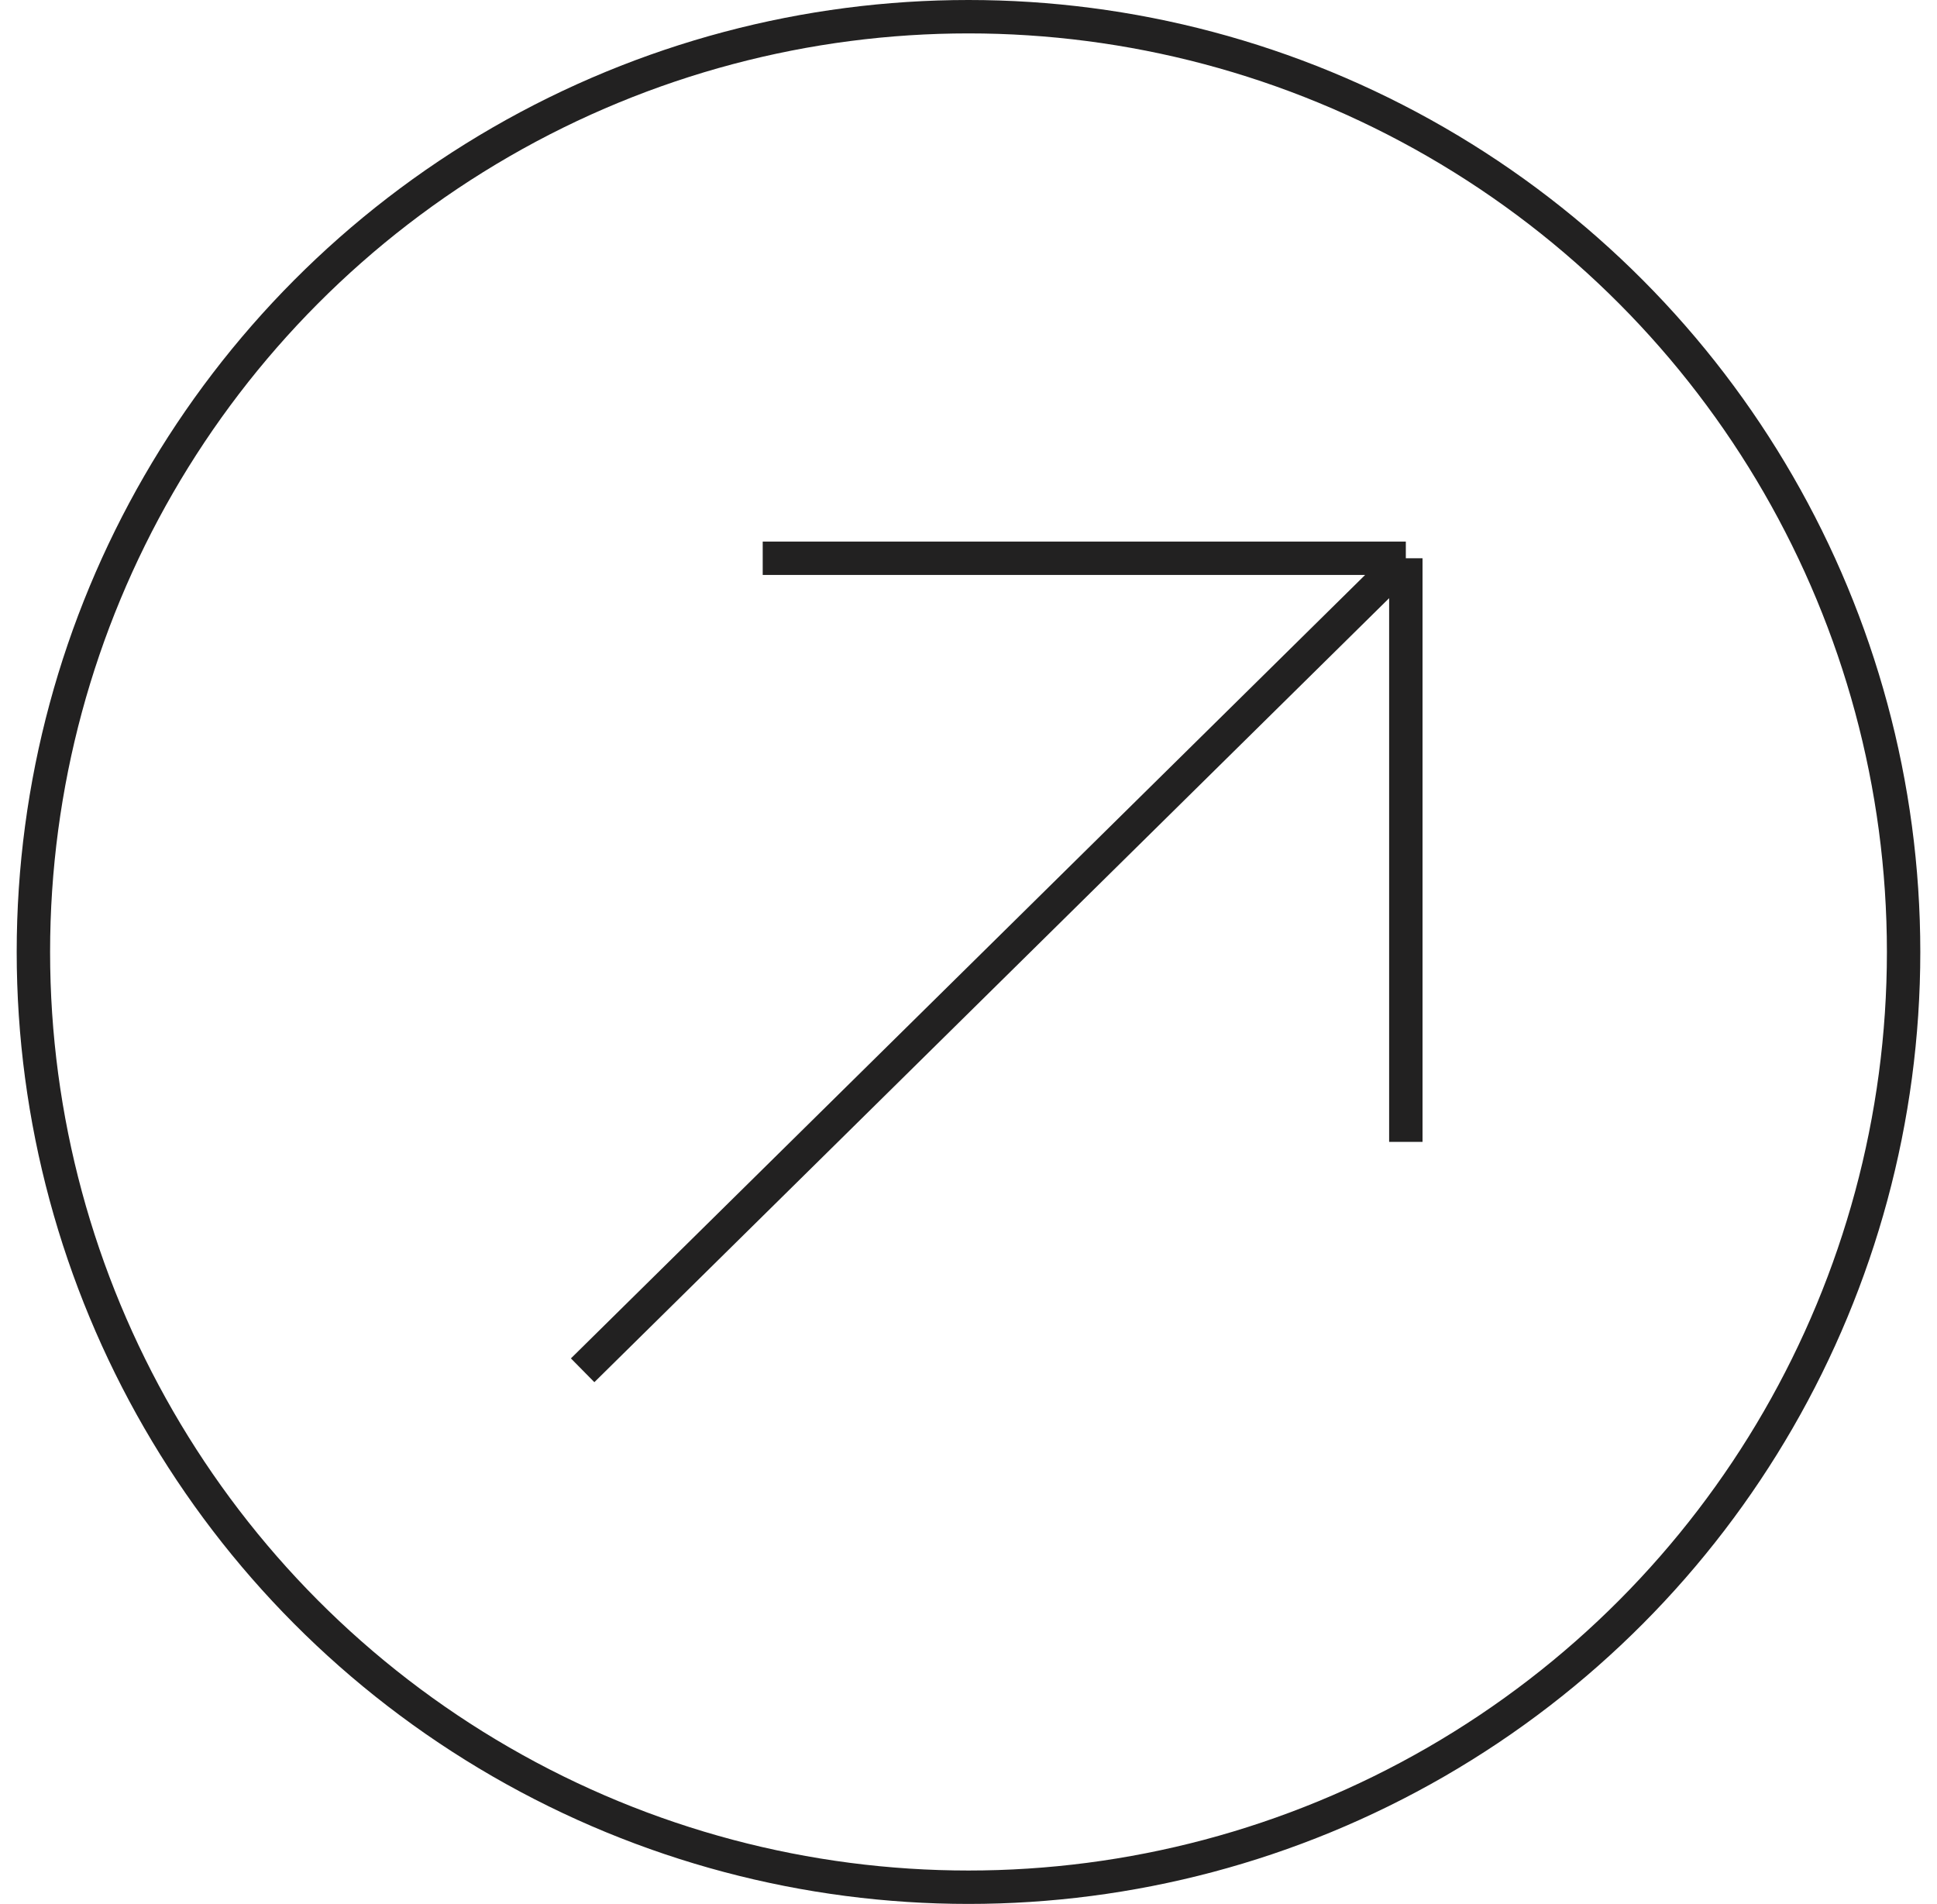 <svg xmlns="http://www.w3.org/2000/svg" width="58" height="57" viewBox="0 0 58 57" fill="none">
  <circle cx="29" cy="28.5" r="28" stroke="#222121"/>
  <path d="M17.446 41.024L42.095 16.713M42.095 16.713L22.838 16.713M42.095 16.713V34.186" stroke="#222121"/>
</svg>
